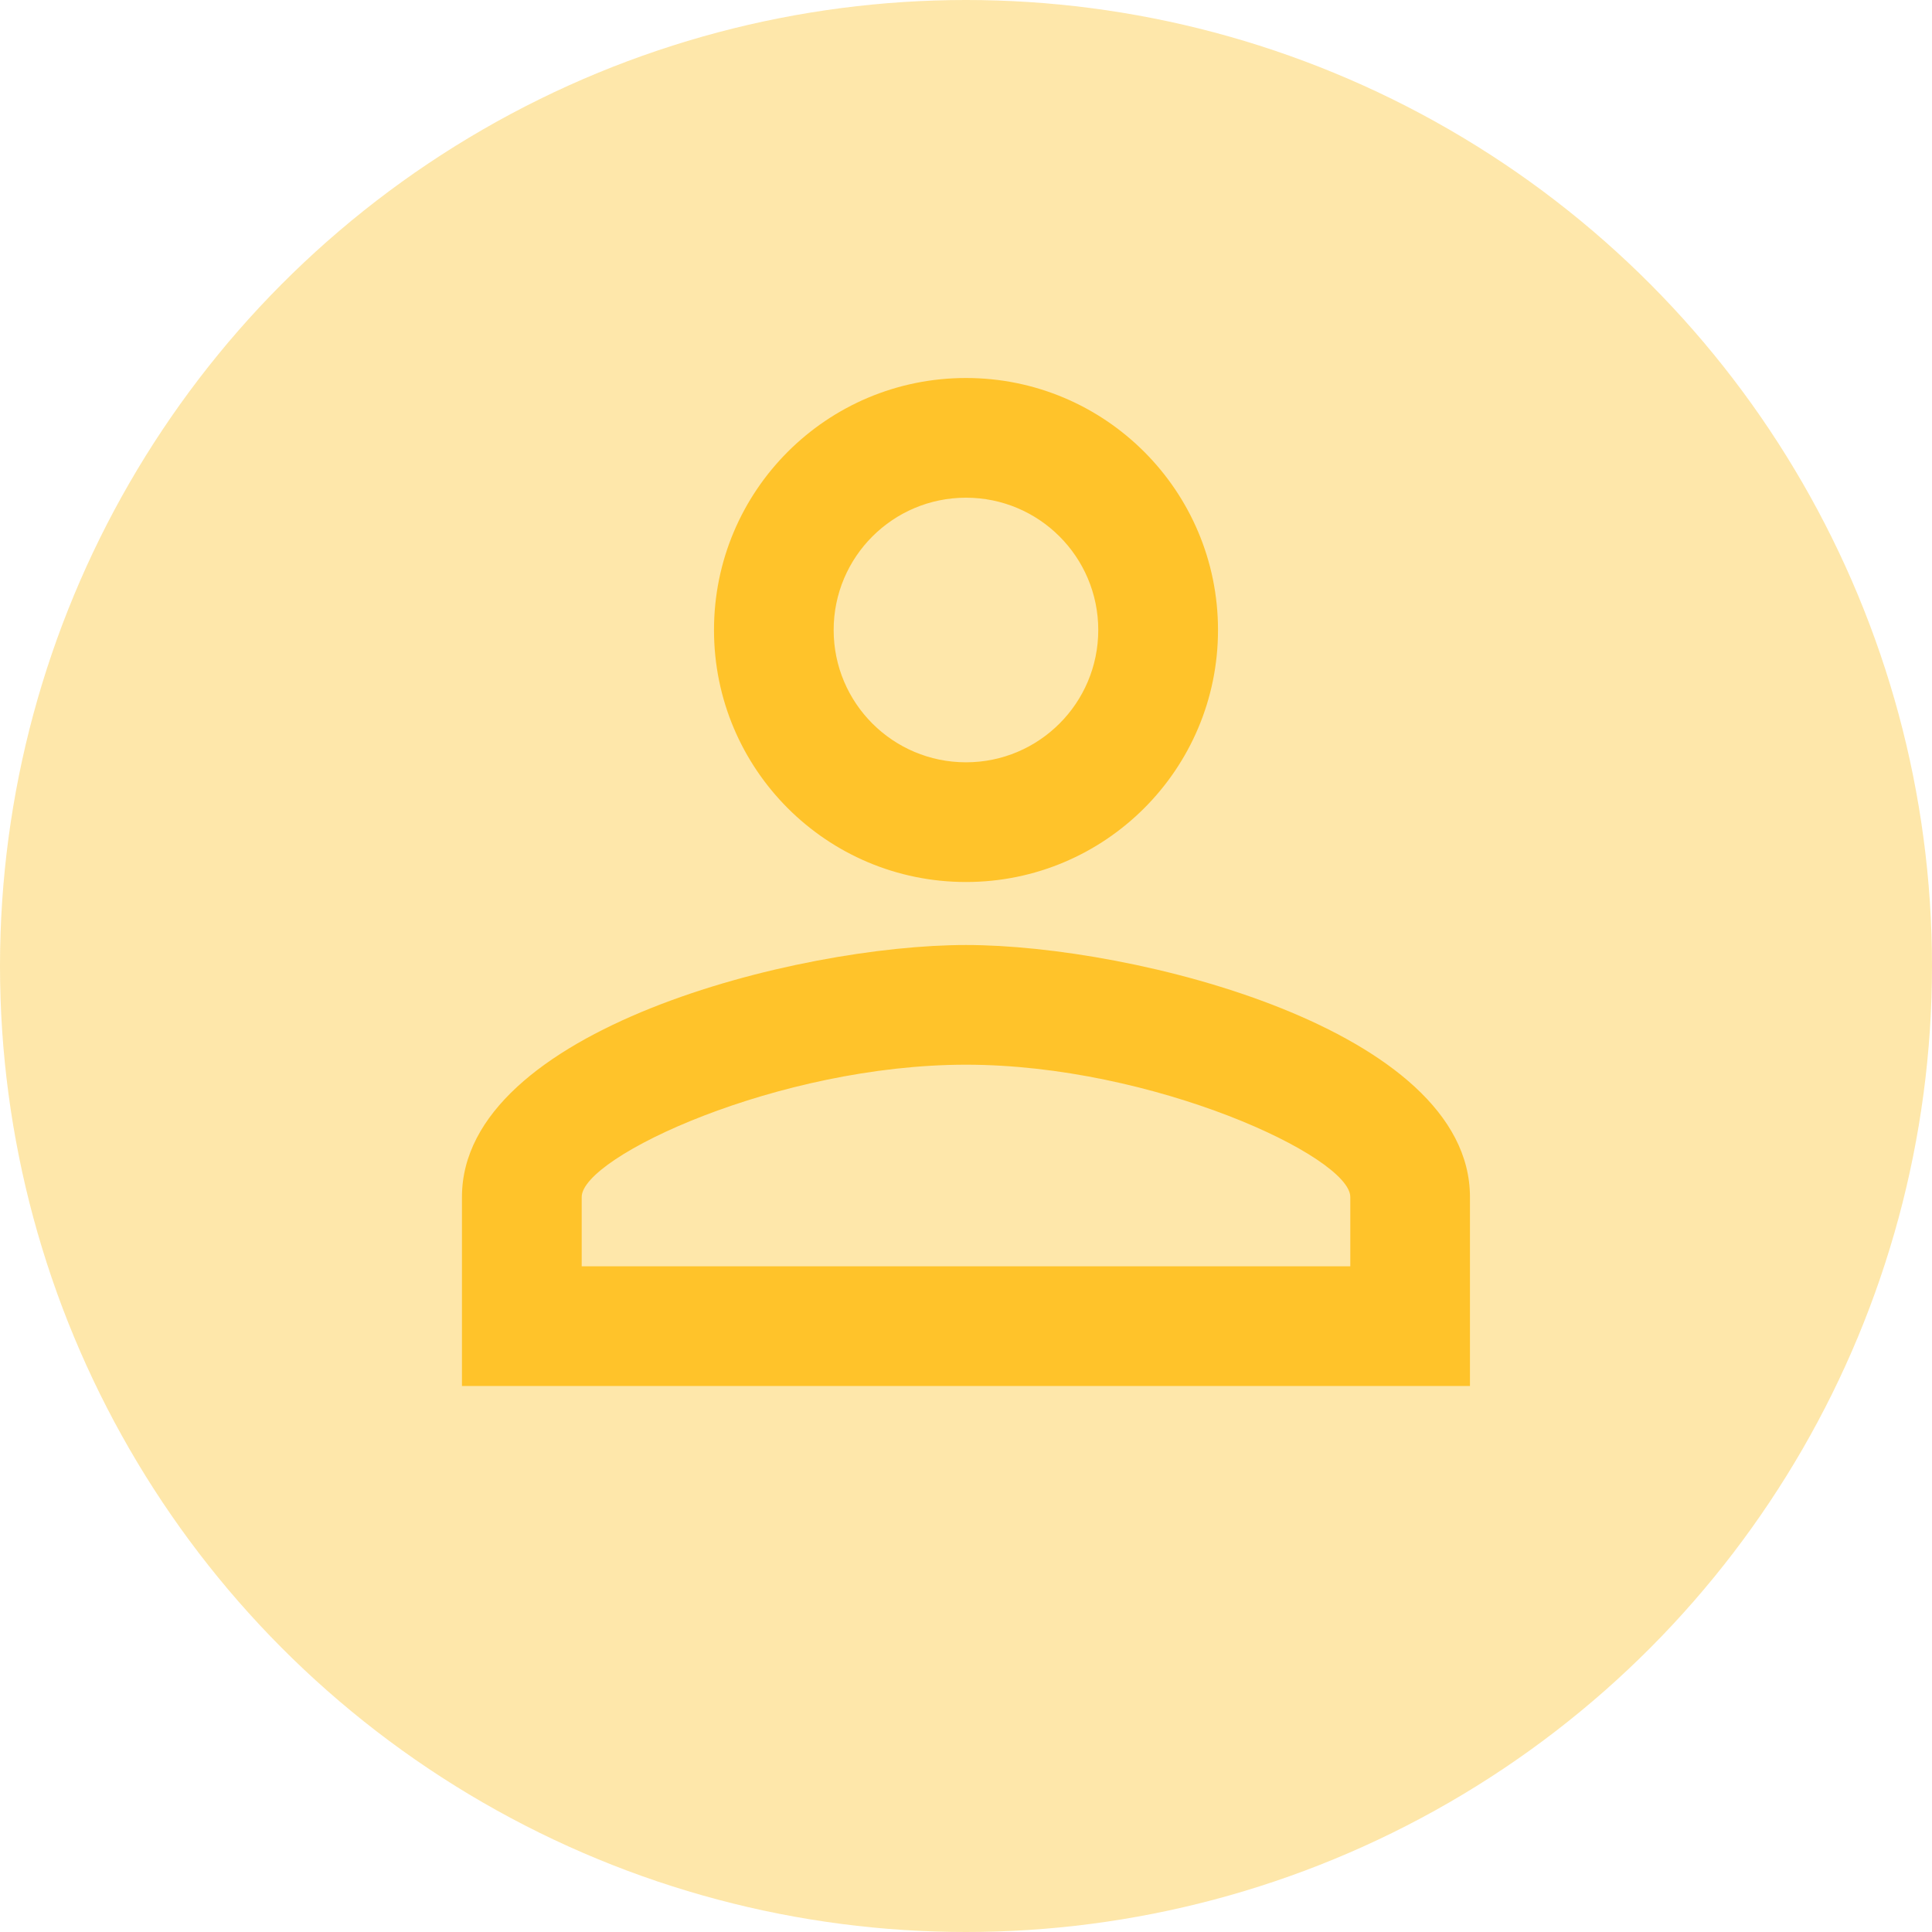 <svg width="46" height="46" viewBox="0 0 46 46" fill="none" xmlns="http://www.w3.org/2000/svg">
<circle cx="23" cy="23" r="23" fill="#FECC4C" fill-opacity="0.47"/>
<path fill-rule="evenodd" clip-rule="evenodd" d="M23 9C19.684 9 17 11.685 17 15C17 18.315 19.684 21 23 21C26.314 21 29 18.315 29 15C29 11.685 26.314 9 23 9ZM26.149 15C26.149 13.26 24.739 11.85 23 11.85C21.259 11.85 19.849 13.26 19.849 15C19.849 16.74 21.259 18.15 23 18.15C24.739 18.15 26.149 16.74 26.149 15ZM32.15 28.5C32.15 27.54 27.454 25.35 23 25.35C18.544 25.35 13.85 27.54 13.85 28.5V30.15H32.15V28.5ZM10.999 28.5C10.999 24.51 18.994 22.5 23 22.5C27.005 22.5 34.999 24.51 34.999 28.5V33H10.999V28.5Z" fill="#FFC32A"/>
</svg>
